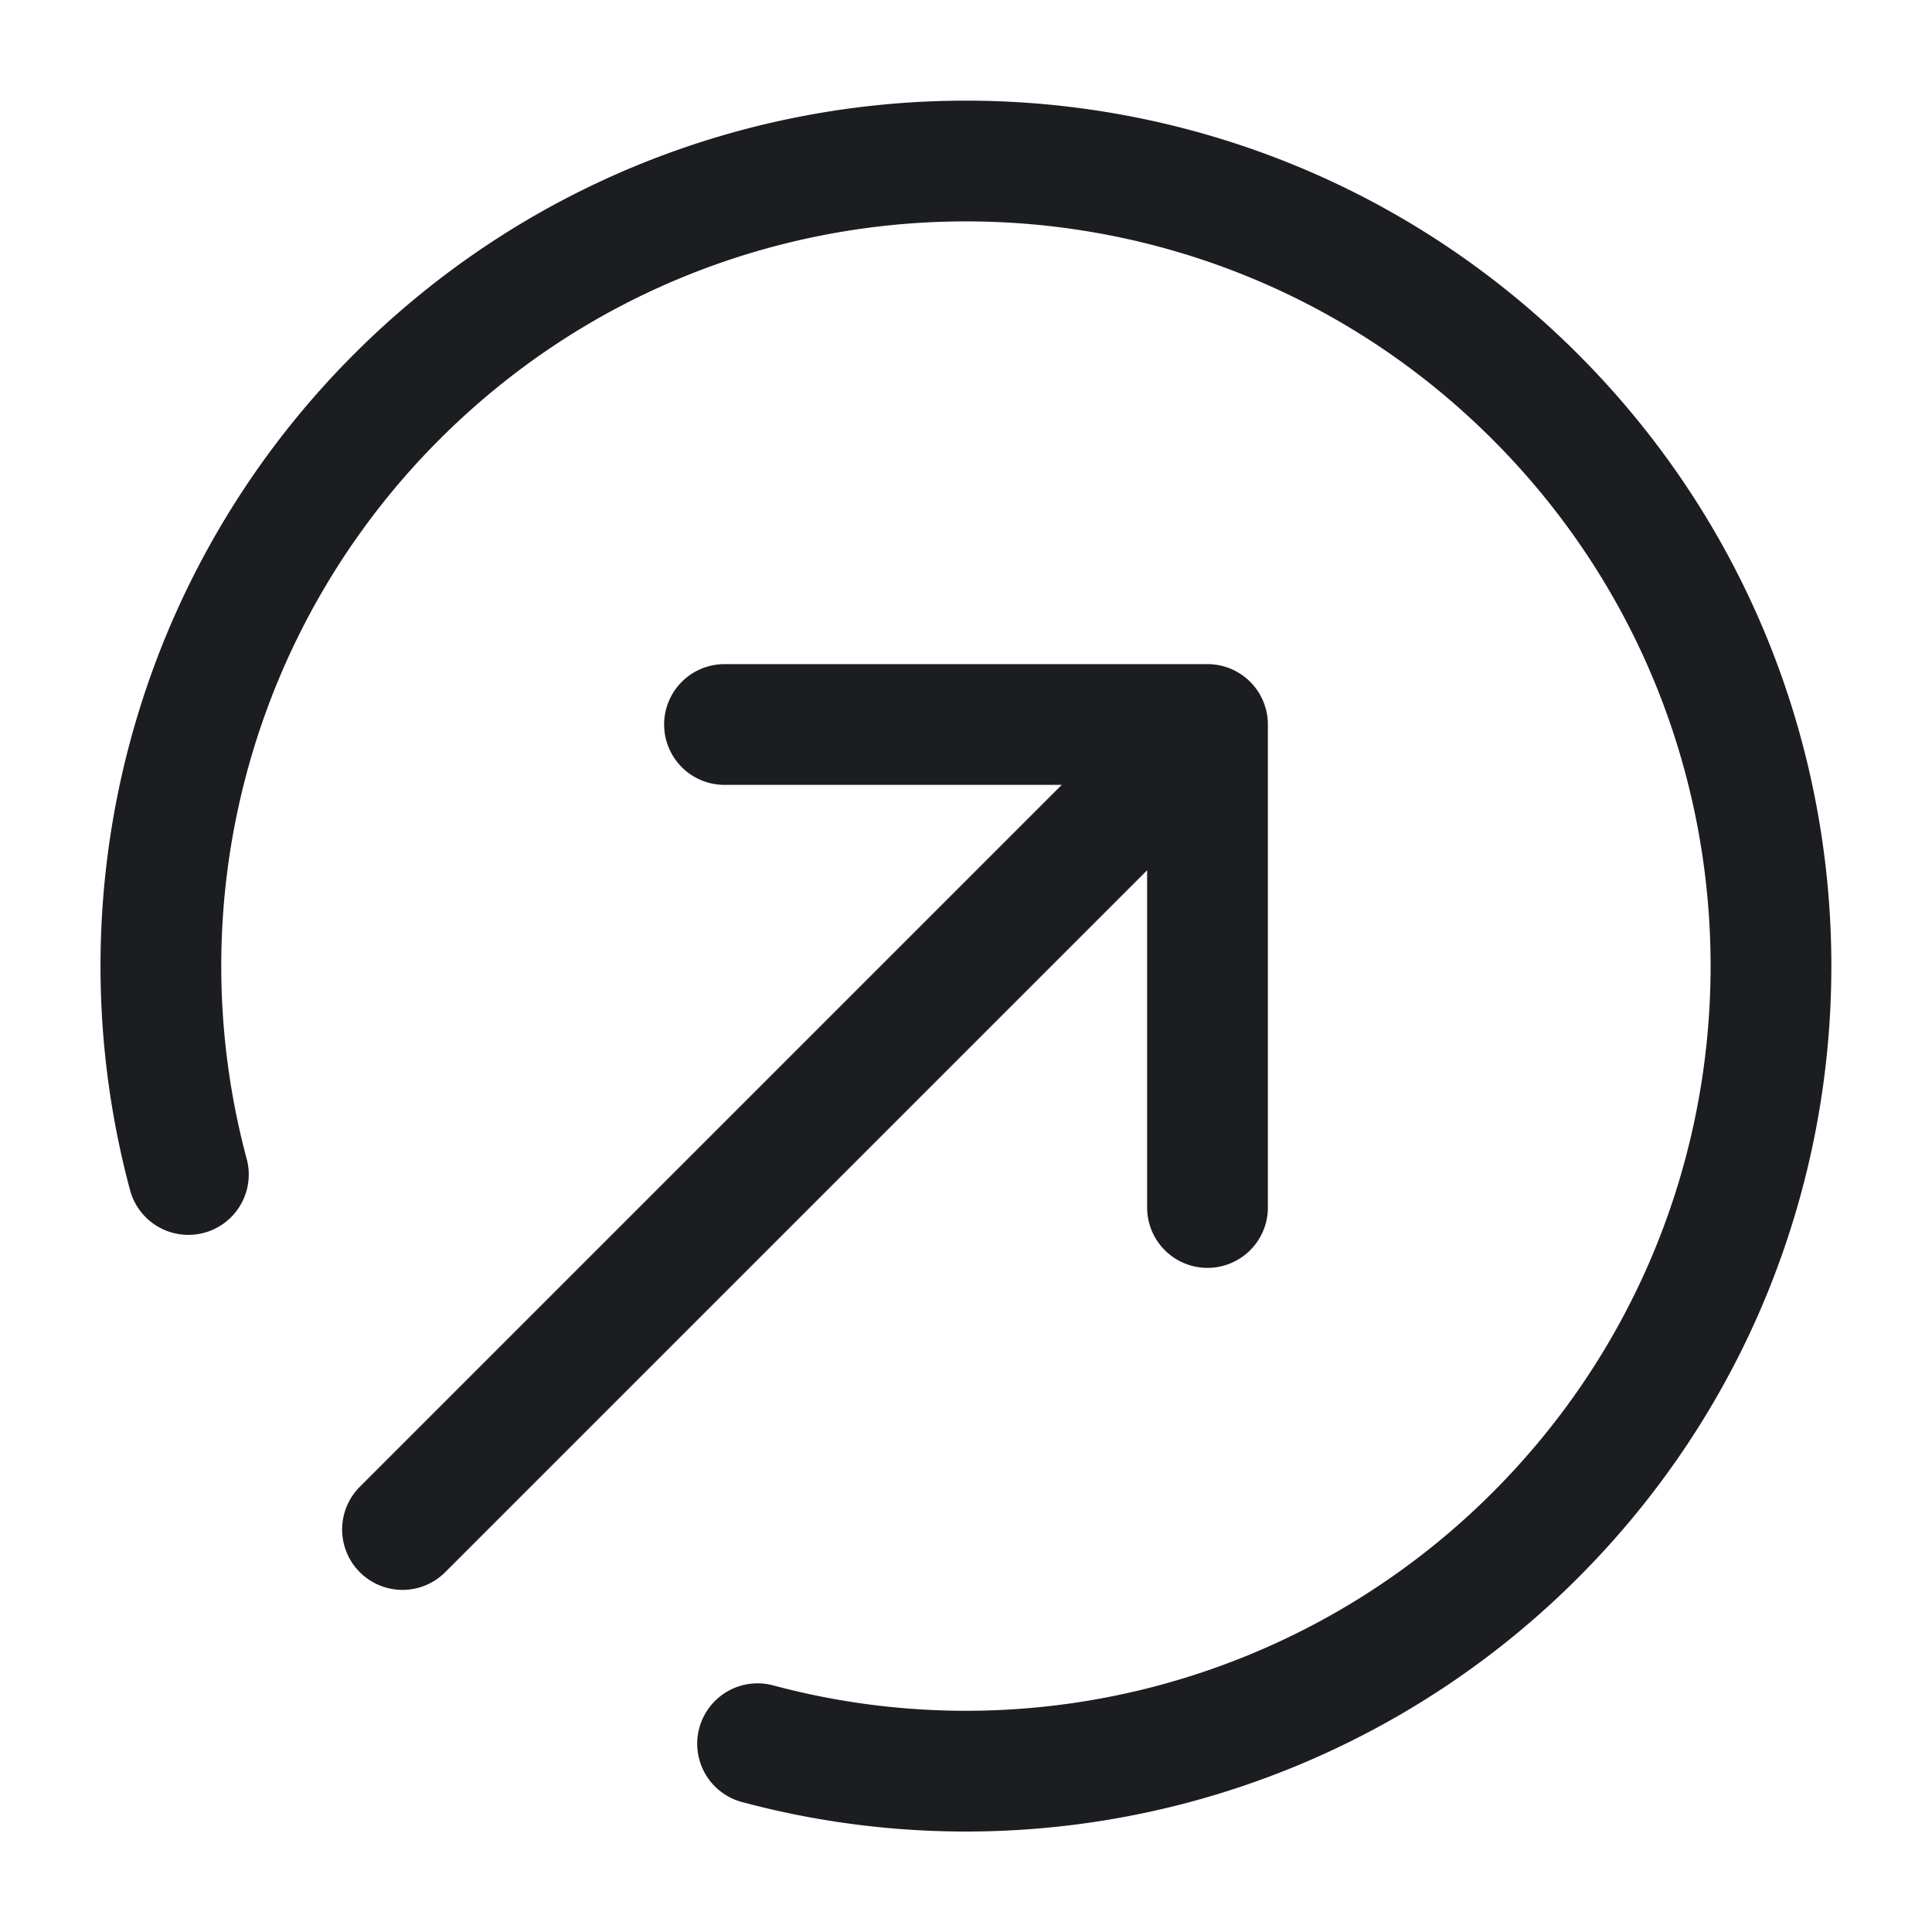 <svg fill="none" viewBox="0 0 24 24" role="img">
  <path stroke="#1C1D20" stroke-linecap="round" stroke-linejoin="round" stroke-width="1.5" d="M2.34 14.59a9.996 9.996 0 0 1 2.589-9.661c3.905-3.905 10.237-3.905 14.142 0 3.905 3.905 3.905 10.237 0 14.142a9.996 9.996 0 0 1-9.66 2.59M15 15V9m0 0H9m6 0L5 19"/>
</svg>
